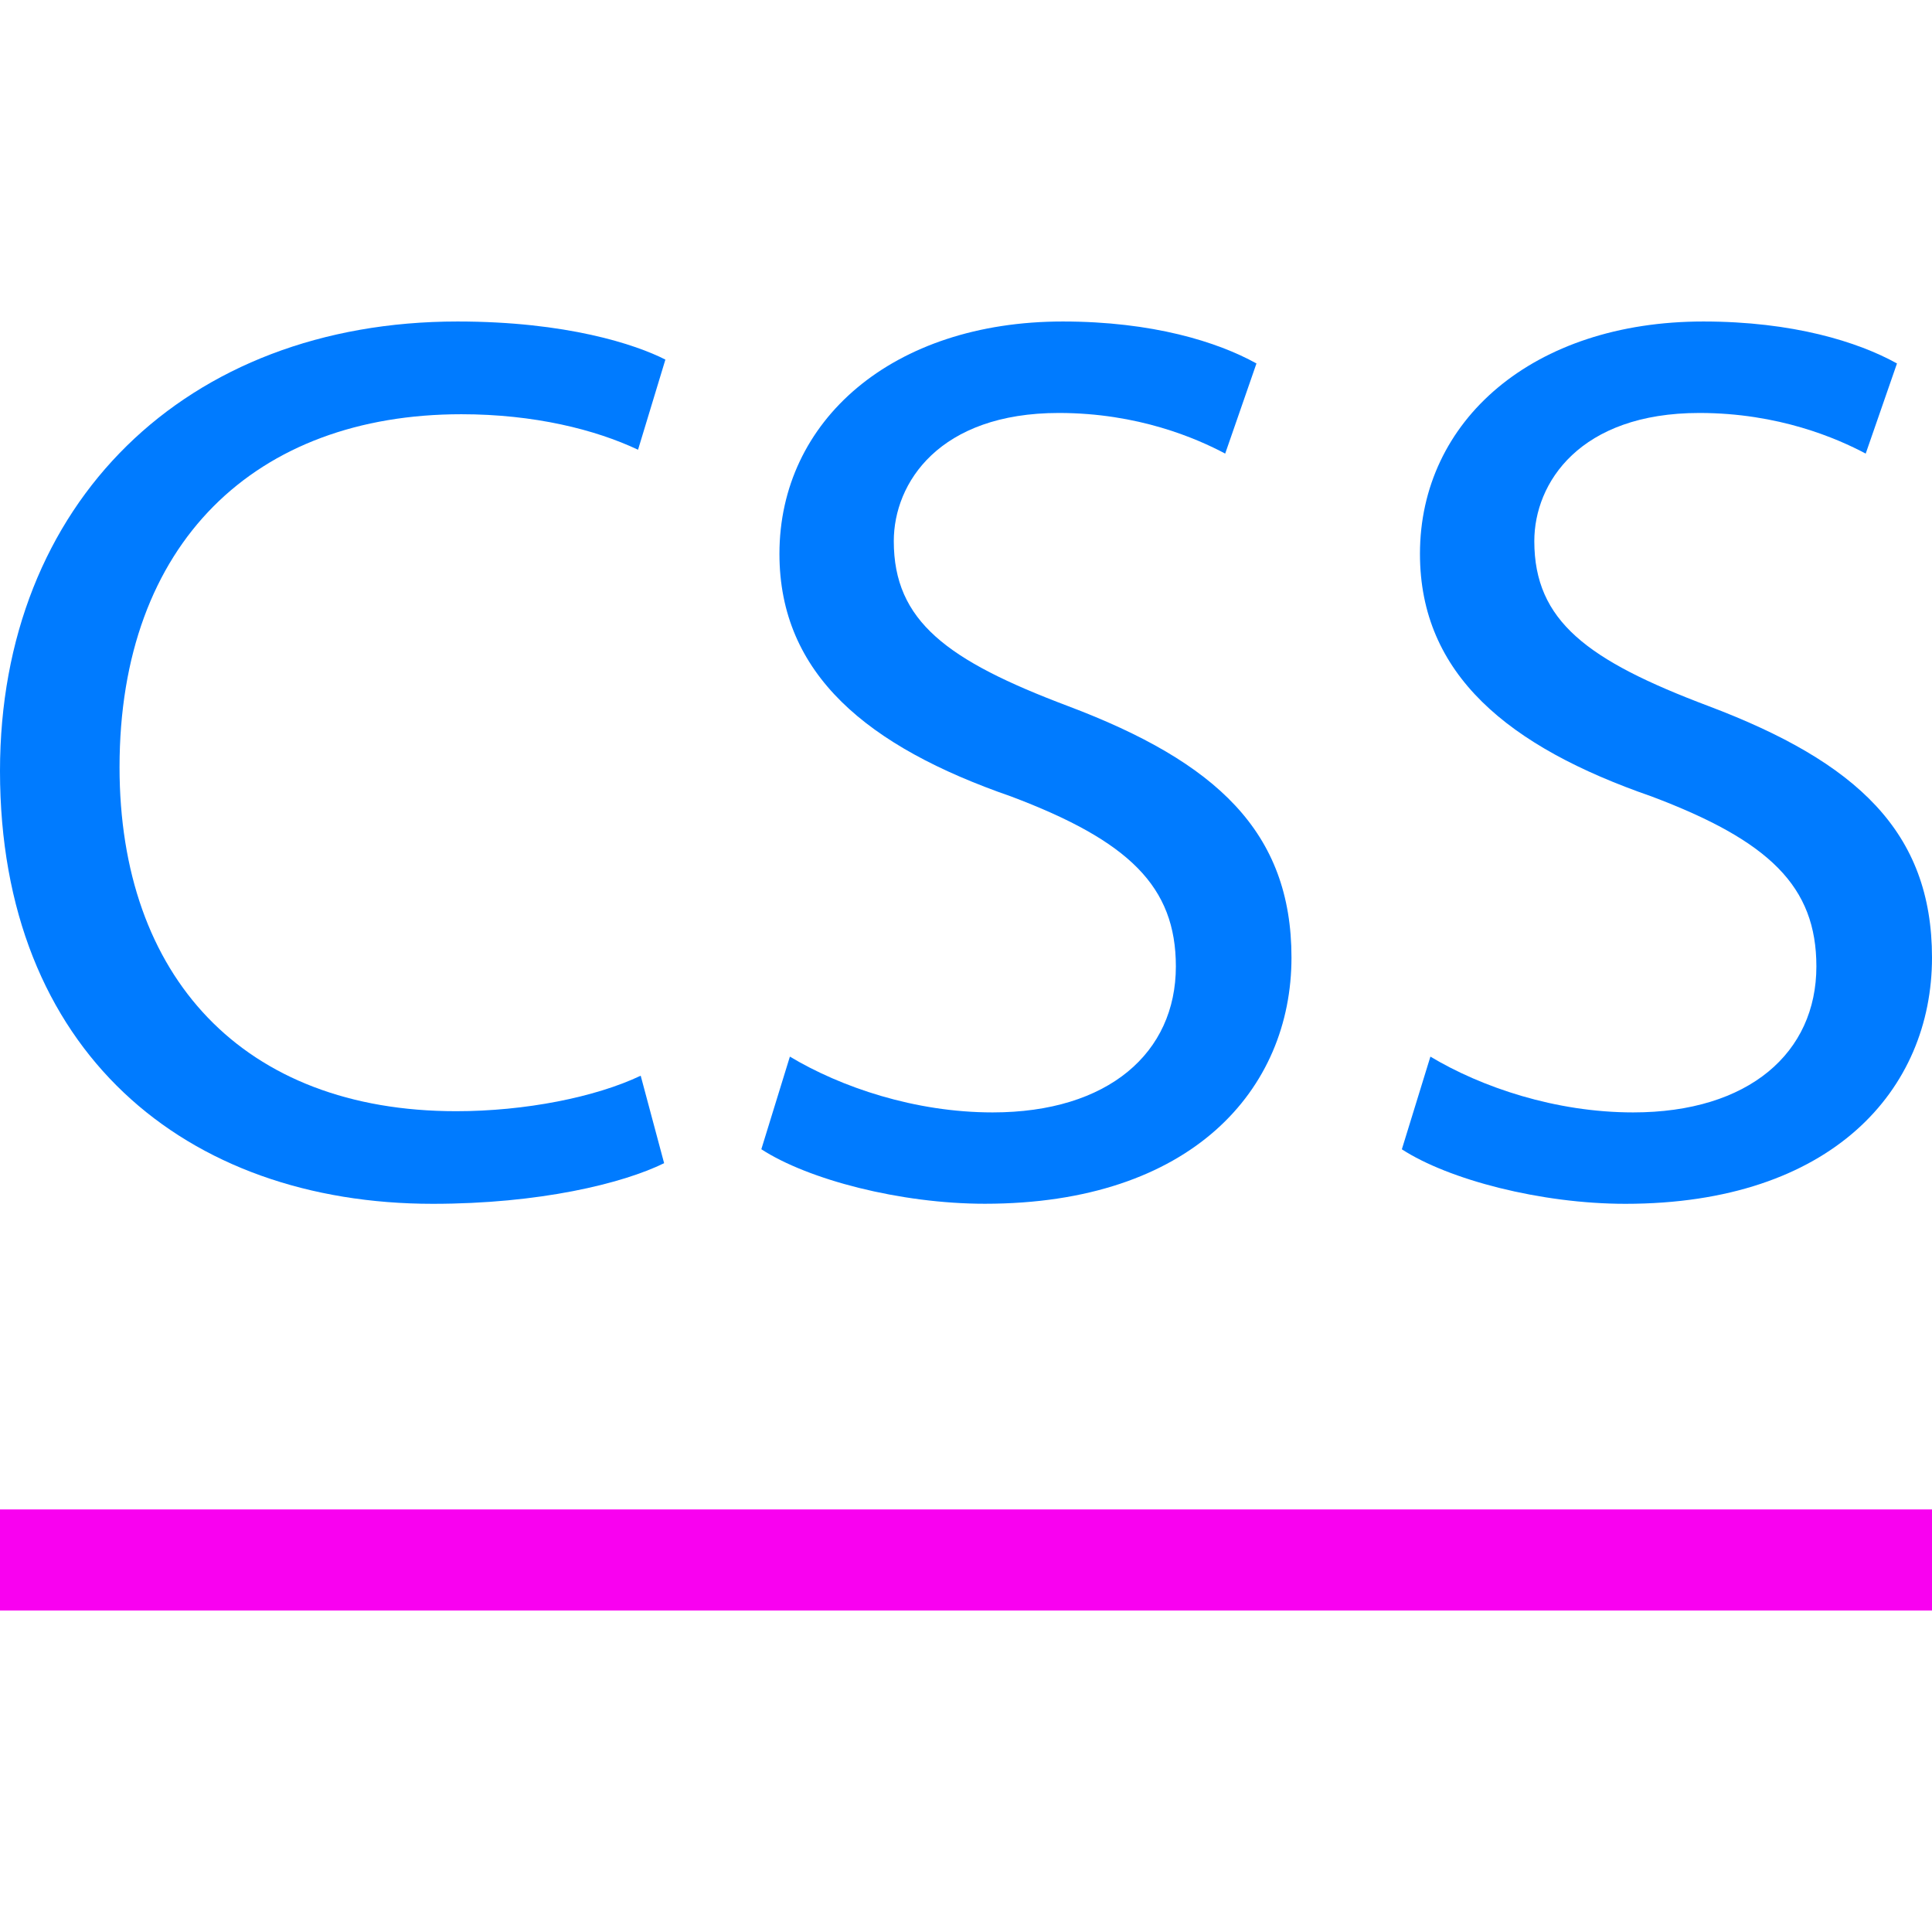 <!-- icon666.com - MILLIONS vector ICONS FREE --><svg version="1.1" id="Layer_1" xmlns="http://www.w3.org/2000/svg" xmlns:xlink="http://www.w3.org/1999/xlink" x="0px" y="0px" viewBox="0 0 512 512" style="enable-background:new 0 0 512 512;" xml:space="preserve"><rect y="400.016" style="fill: rgb(249, 1, 240);" width="512" height="26.784" fill="#22ACDD"></rect><g><path style="fill: rgb(0, 123, 255);" d="M176,308.256c-11.024,5.408-33.056,10.768-61.312,10.768C49.248,319.024,0,278.656,0,204.32 C0,133.328,49.232,85.2,121.232,85.2c28.912,0,47.184,6.064,55.104,10.096l-7.248,23.888c-11.36-5.36-27.536-9.408-46.816-9.408 c-54.432,0-90.592,33.968-90.592,93.536c0,55.504,32.72,91.168,89.216,91.168c18.224,0,36.832-3.68,48.896-9.408L176,308.256z" fill="#FF6600"></path><path style="fill: rgb(0, 123, 255);" d="M209.328,280.016c13.456,8.064,33.056,14.784,53.728,14.784c30.672,0,48.56-15.808,48.56-38.688 c0-21.168-12.4-33.28-43.744-45.072c-37.888-13.136-61.312-32.304-61.312-64.272c0-35.328,29.968-61.568,75.088-61.568 c23.76,0,40.976,5.376,51.328,11.12l-8.288,23.888c-7.584-4.032-23.056-10.768-44.08-10.768c-31.68,0-43.744,18.496-43.744,33.968 c0,21.2,14.128,31.632,46.176,43.712c39.264,14.816,59.216,33.312,59.216,66.64c0,34.96-26.48,65.248-81.248,65.248 c-22.384,0-46.848-6.384-59.248-14.448L209.328,280.016z" fill="#FF6600"></path><path style="fill: rgb(0, 123, 255);" d="M379.072,280.016c13.456,8.064,33.056,14.784,53.728,14.784c30.672,0,48.56-15.808,48.56-38.688 c0-21.168-12.4-33.28-43.744-45.072c-37.888-13.136-61.312-32.304-61.312-64.272c0-35.328,29.968-61.568,75.088-61.568 c23.76,0,40.976,5.376,51.328,11.12l-8.288,23.888c-7.584-4.032-23.056-10.768-44.08-10.768c-31.68,0-43.744,18.496-43.744,33.968 c0,21.2,14.128,31.632,46.176,43.712C492.048,201.952,512,220.448,512,253.776c0,34.96-26.48,65.248-81.248,65.248 c-22.384,0-46.848-6.384-59.248-14.448L379.072,280.016z" fill="#FF6600"></path></g></svg>